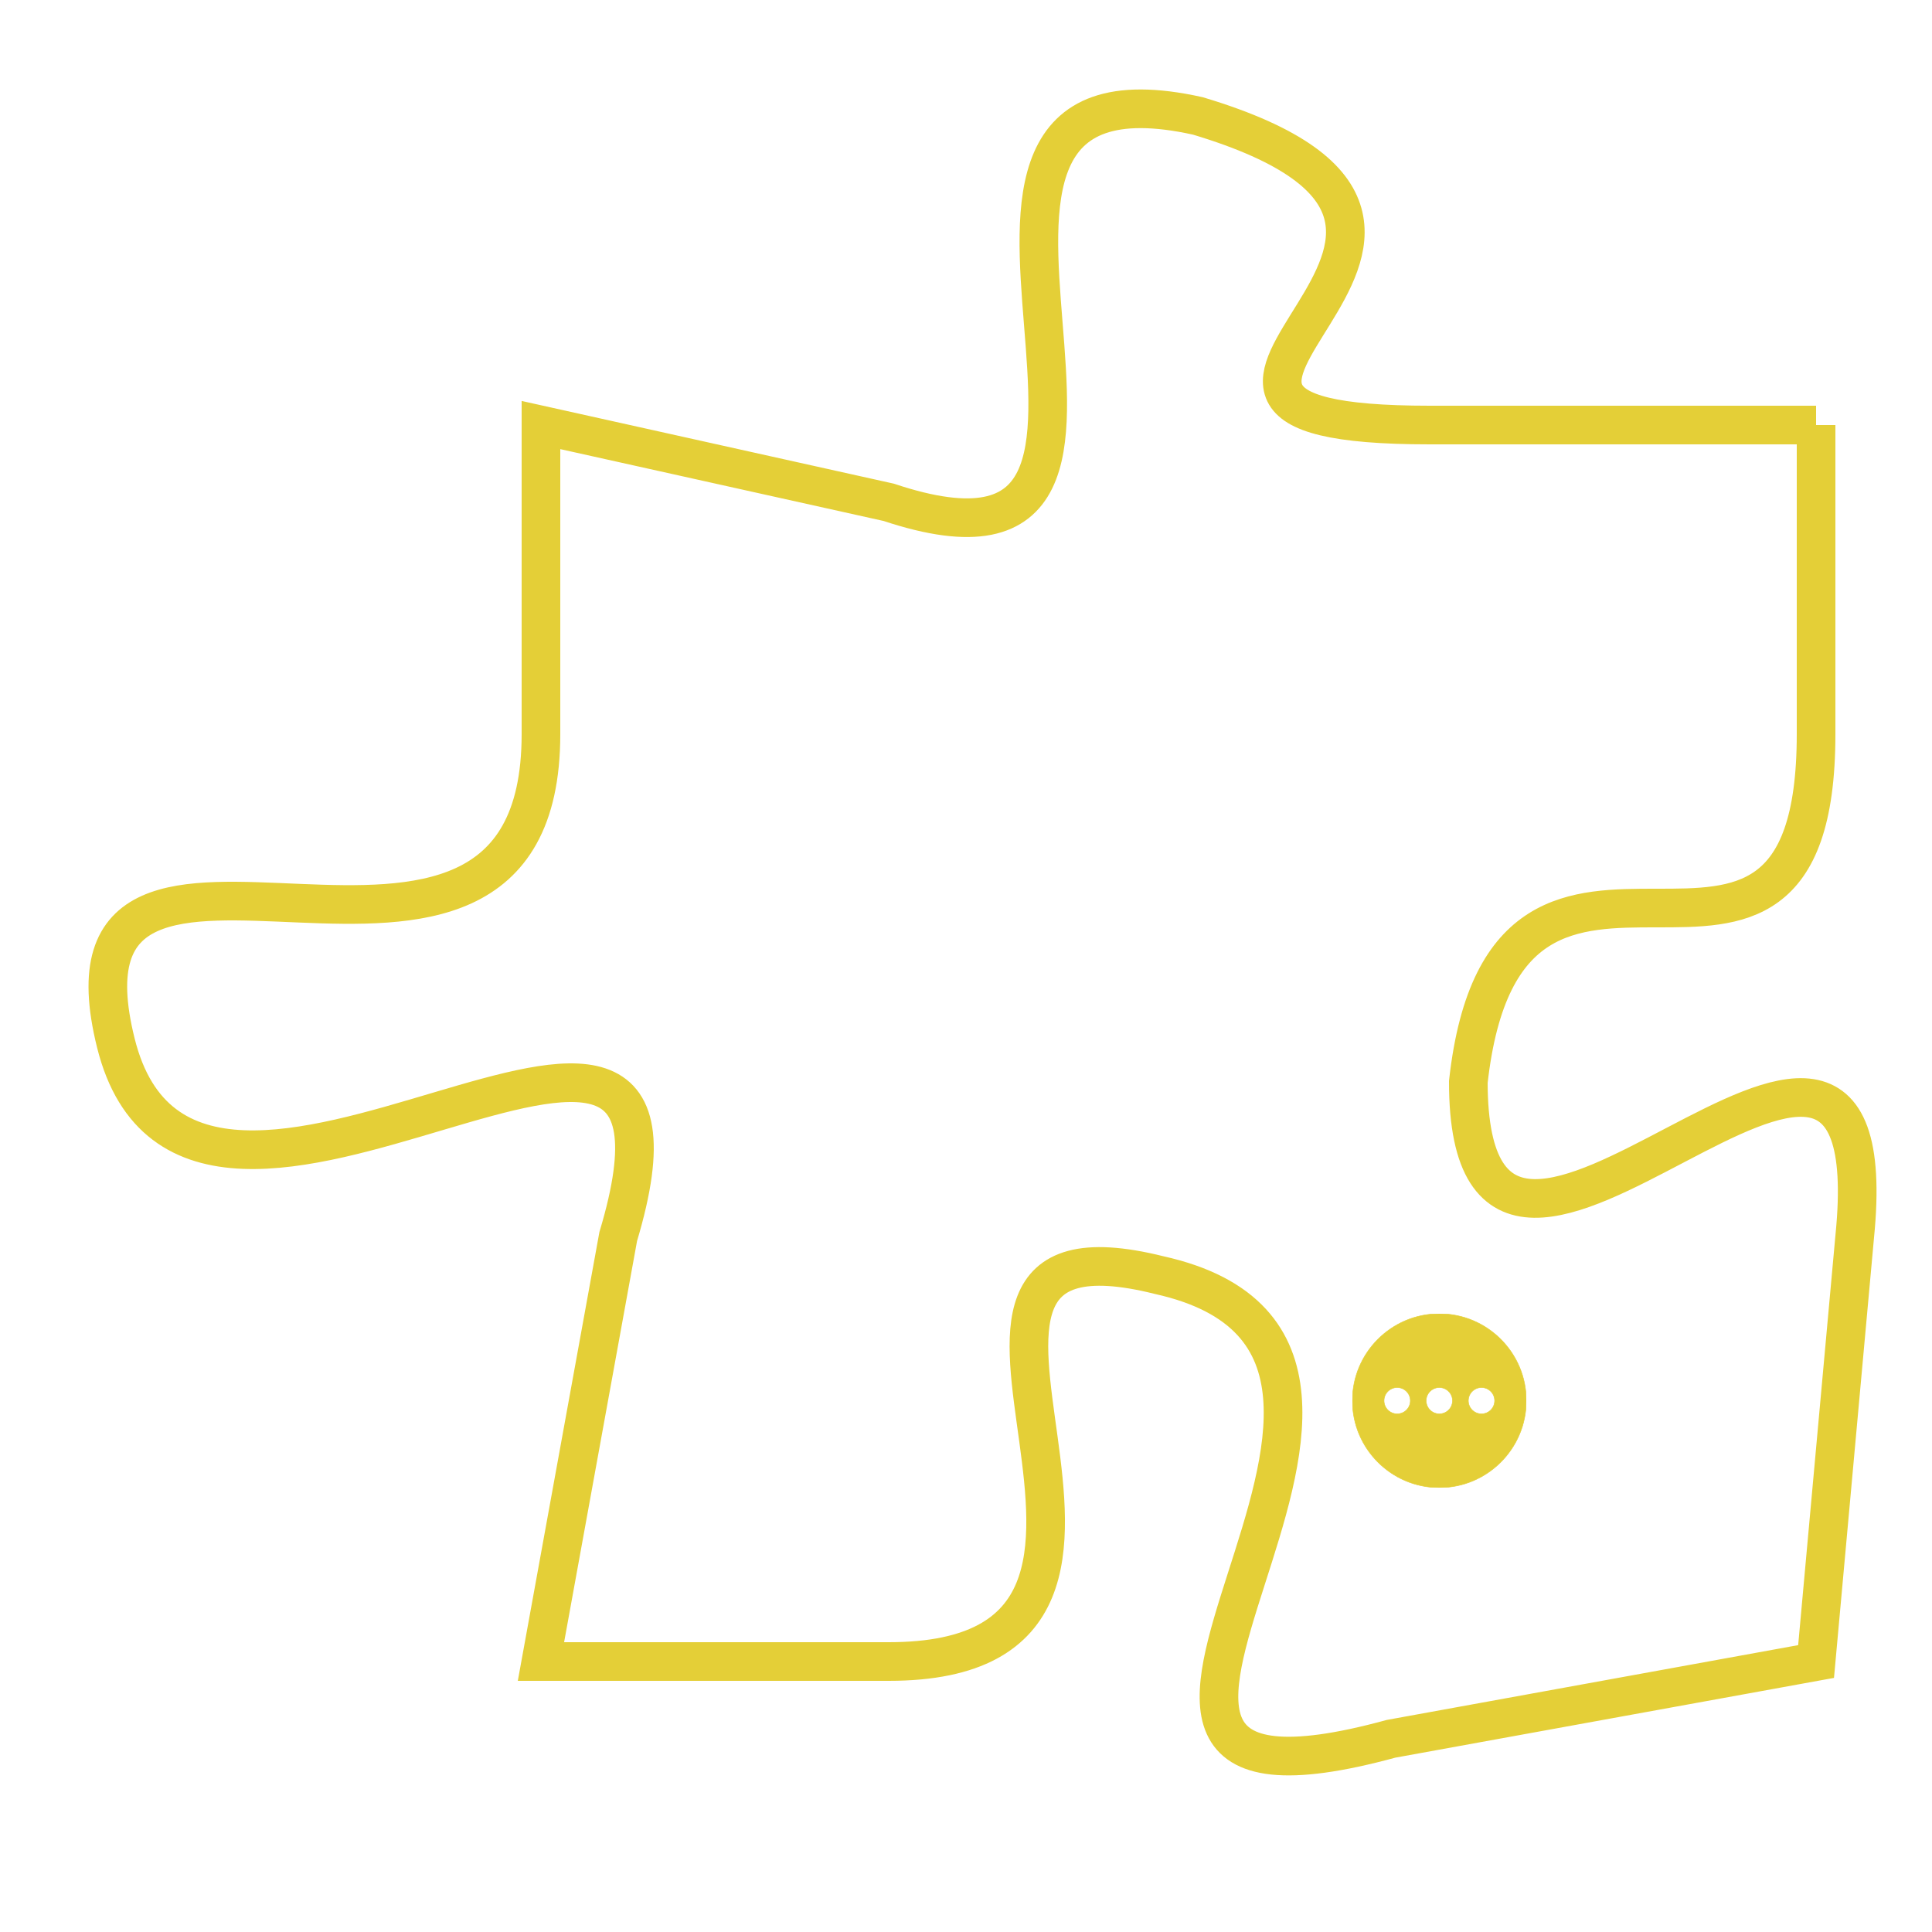 <svg version="1.1" xmlns="http://www.w3.org/2000/svg" xmlns:xlink="http://www.w3.org/1999/xlink" fill="transparent" x="0" y="0" width="350" height="350" preserveAspectRatio="xMinYMin slice"><style type="text/css">.links{fill:transparent;stroke: #E4CF37;}.links:hover{fill:#63D272; opacity:0.4;}</style><defs><g id="allt"><path id="t7101" d="M2706,1728 L2696,1728 C2686,1728 2700,1723 2690,1720 C2681,1718 2691,1733 2682,1730 L2673,1728 2673,1728 L2673,1736 C2673,1745 2660,1736 2662,1744 C2664,1752 2678,1739 2675,1749 L2673,1760 2673,1760 L2682,1760 C2691,1760 2681,1748 2689,1750 C2698,1752 2684,1765 2695,1762 L2706,1760 2706,1760 L2707,1749 C2708,1739 2697,1754 2697,1745 C2698,1736 2706,1745 2706,1736 L2706,1728"/></g><clipPath id="c" clipRule="evenodd" fill="transparent"><use href="#t7101"/></clipPath></defs><svg viewBox="2659 1717 50 49" preserveAspectRatio="xMinYMin meet"><svg width="4380" height="2430"><g><image crossorigin="anonymous" x="0" y="0" href="https://nftpuzzle.license-token.com/assets/completepuzzle.svg" width="100%" height="100%" /><g class="links"><use href="#t7101"/></g></g></svg><svg x="2694" y="1751" height="9%" width="9%" viewBox="0 0 330 330"><g><a xlink:href="https://nftpuzzle.license-token.com/" class="links"><title>See the most innovative NFT based token software licensing project</title><path fill="#E4CF37" id="more" d="M165,0C74.019,0,0,74.019,0,165s74.019,165,165,165s165-74.019,165-165S255.981,0,165,0z M85,190 c-13.785,0-25-11.215-25-25s11.215-25,25-25s25,11.215,25,25S98.785,190,85,190z M165,190c-13.785,0-25-11.215-25-25 s11.215-25,25-25s25,11.215,25,25S178.785,190,165,190z M245,190c-13.785,0-25-11.215-25-25s11.215-25,25-25 c13.785,0,25,11.215,25,25S258.785,190,245,190z"></path></a></g></svg></svg></svg>